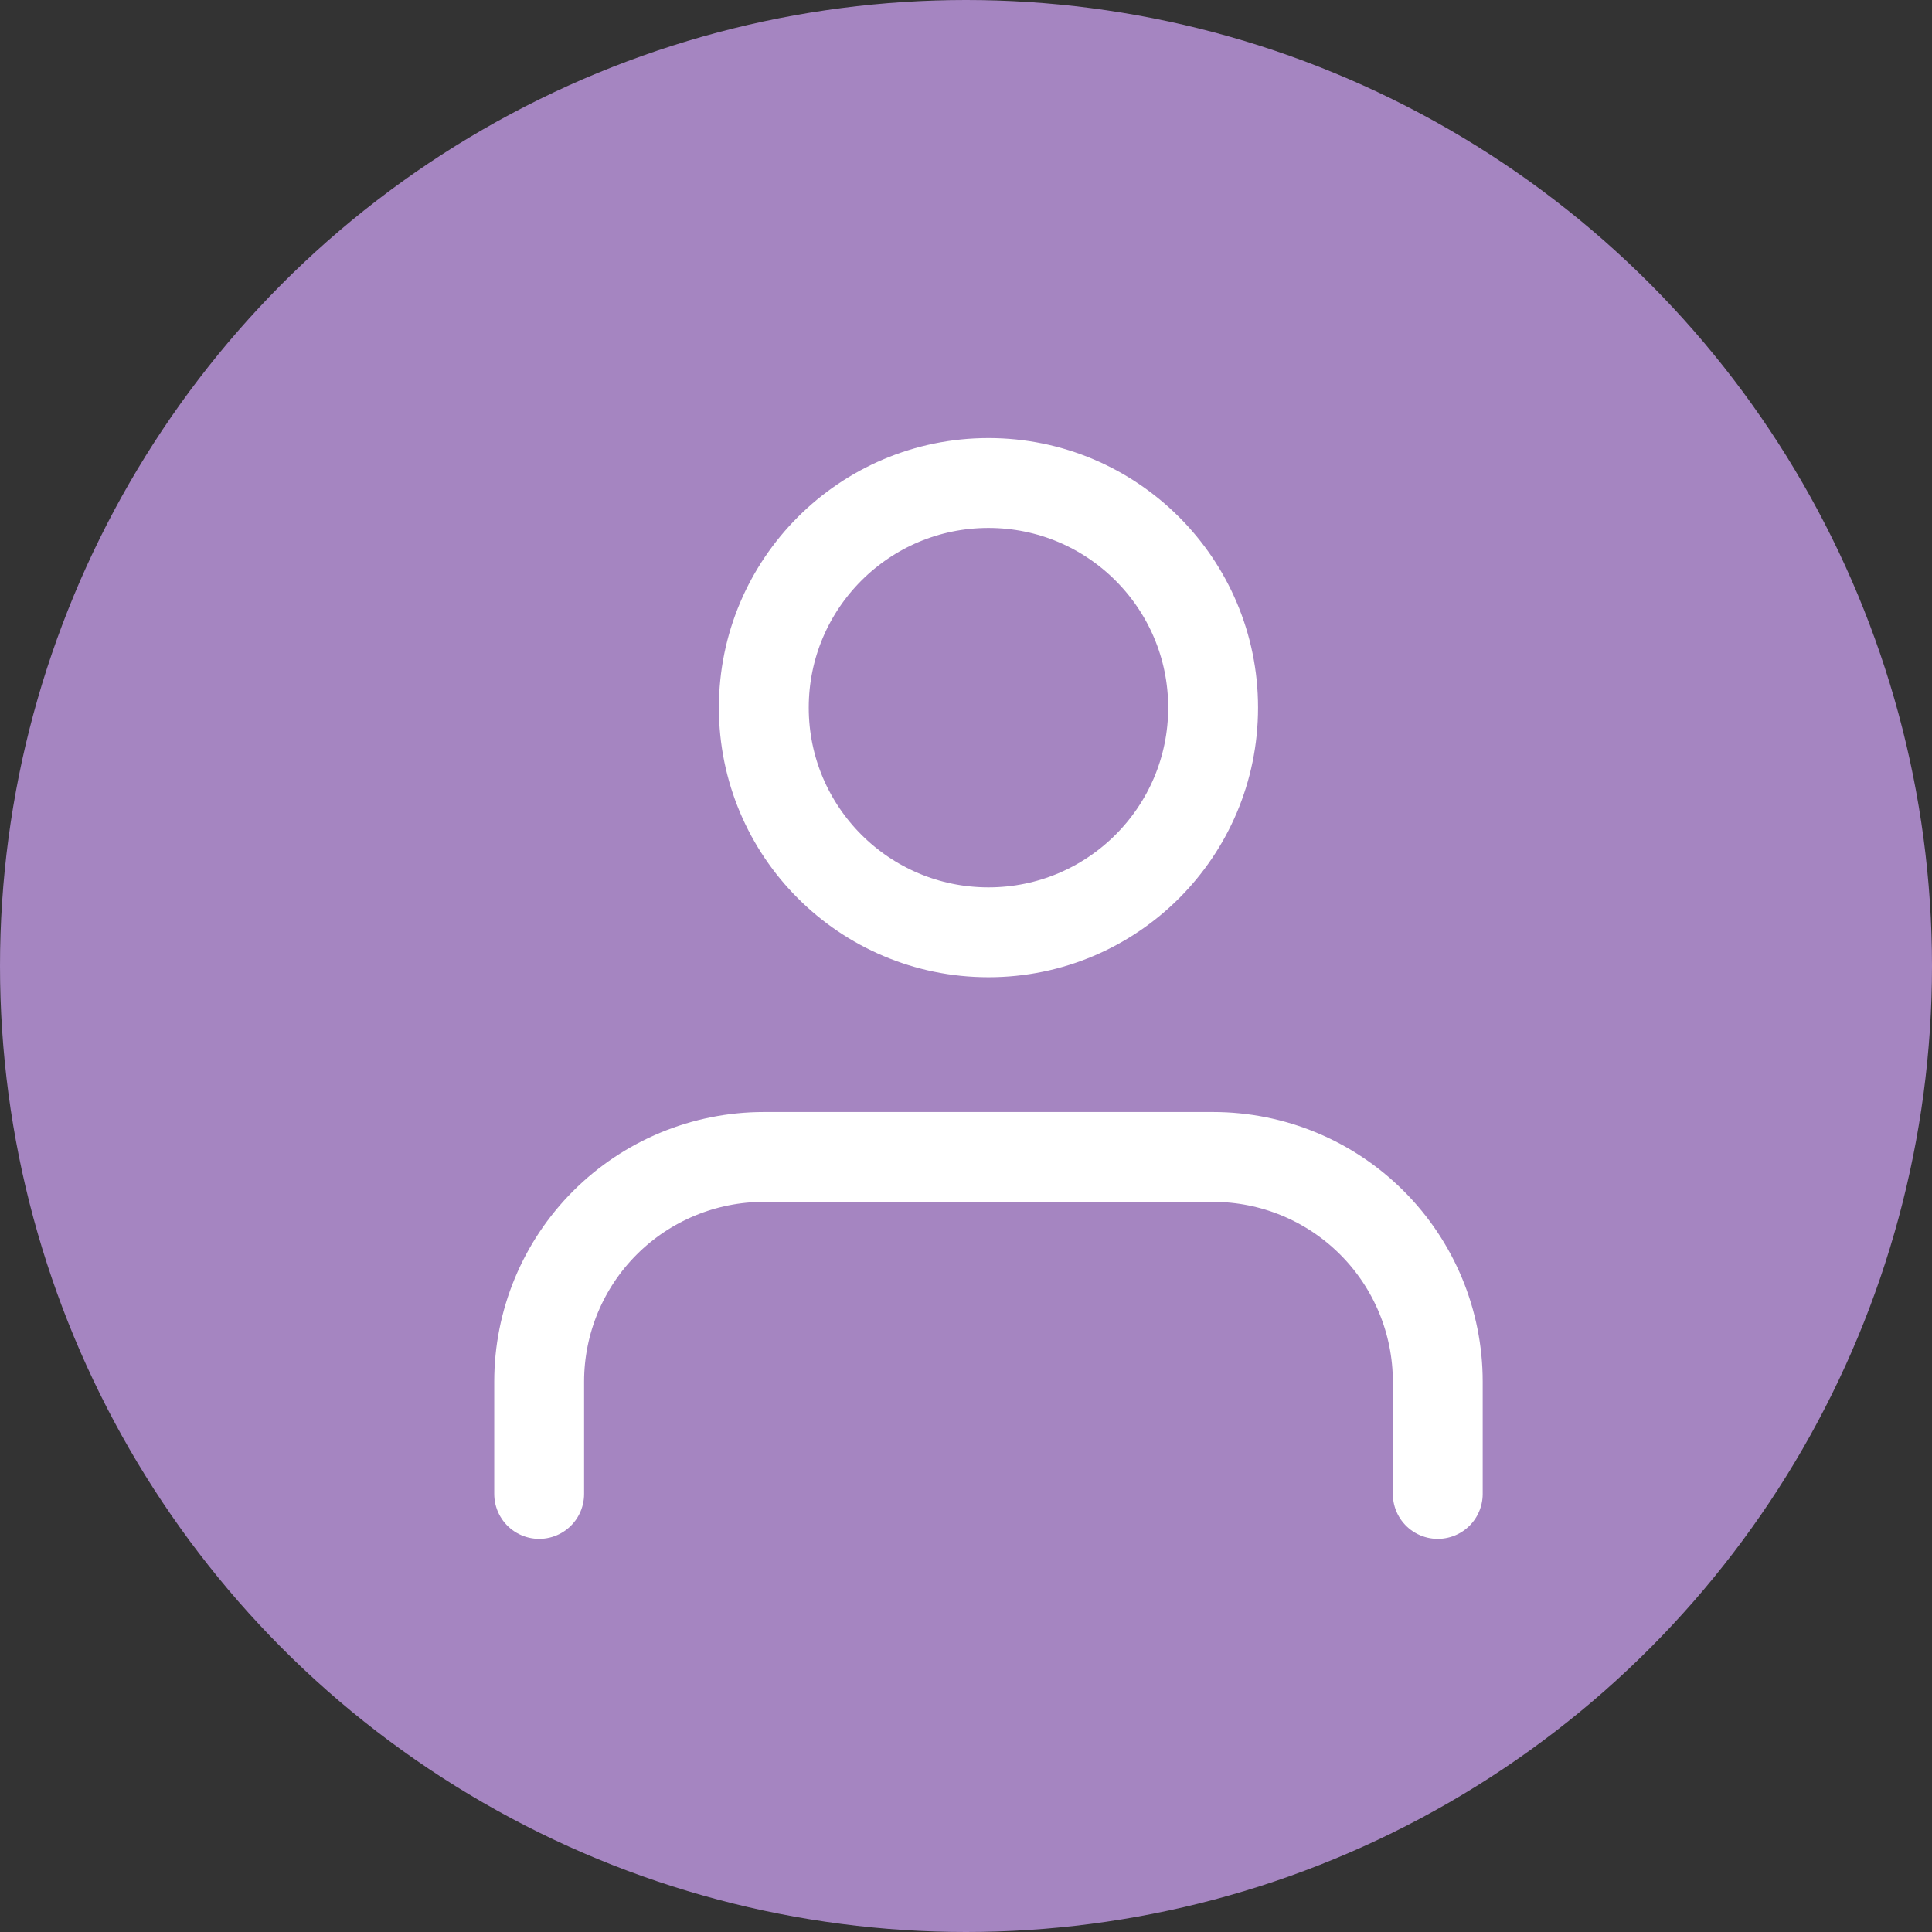 <svg width="43" height="43" viewBox="0 0 43 43" fill="none" xmlns="http://www.w3.org/2000/svg">
<rect x="0" y="0" width="43" height="43" fill="#333333" stroke="none"/>
<circle cx="21.5" cy="21.5" r="21.5" fill="#A585C1"/>
<path d="M32 33.25V30.75C32 29.424 31.473 28.152 30.535 27.215C29.598 26.277 28.326 25.75 27 25.75H17C15.674 25.75 14.402 26.277 13.464 27.215C12.527 28.152 12 29.424 12 30.75V33.25" stroke="white" stroke-width="2" stroke-linecap="round" stroke-linejoin="round"/>
<path d="M22 20.75C24.761 20.75 27 18.511 27 15.75C27 12.989 24.761 10.75 22 10.75C19.239 10.75 17 12.989 17 15.75C17 18.511 19.239 20.75 22 20.75Z" stroke="white" stroke-width="2" stroke-linecap="round" stroke-linejoin="round"/>
</svg>
